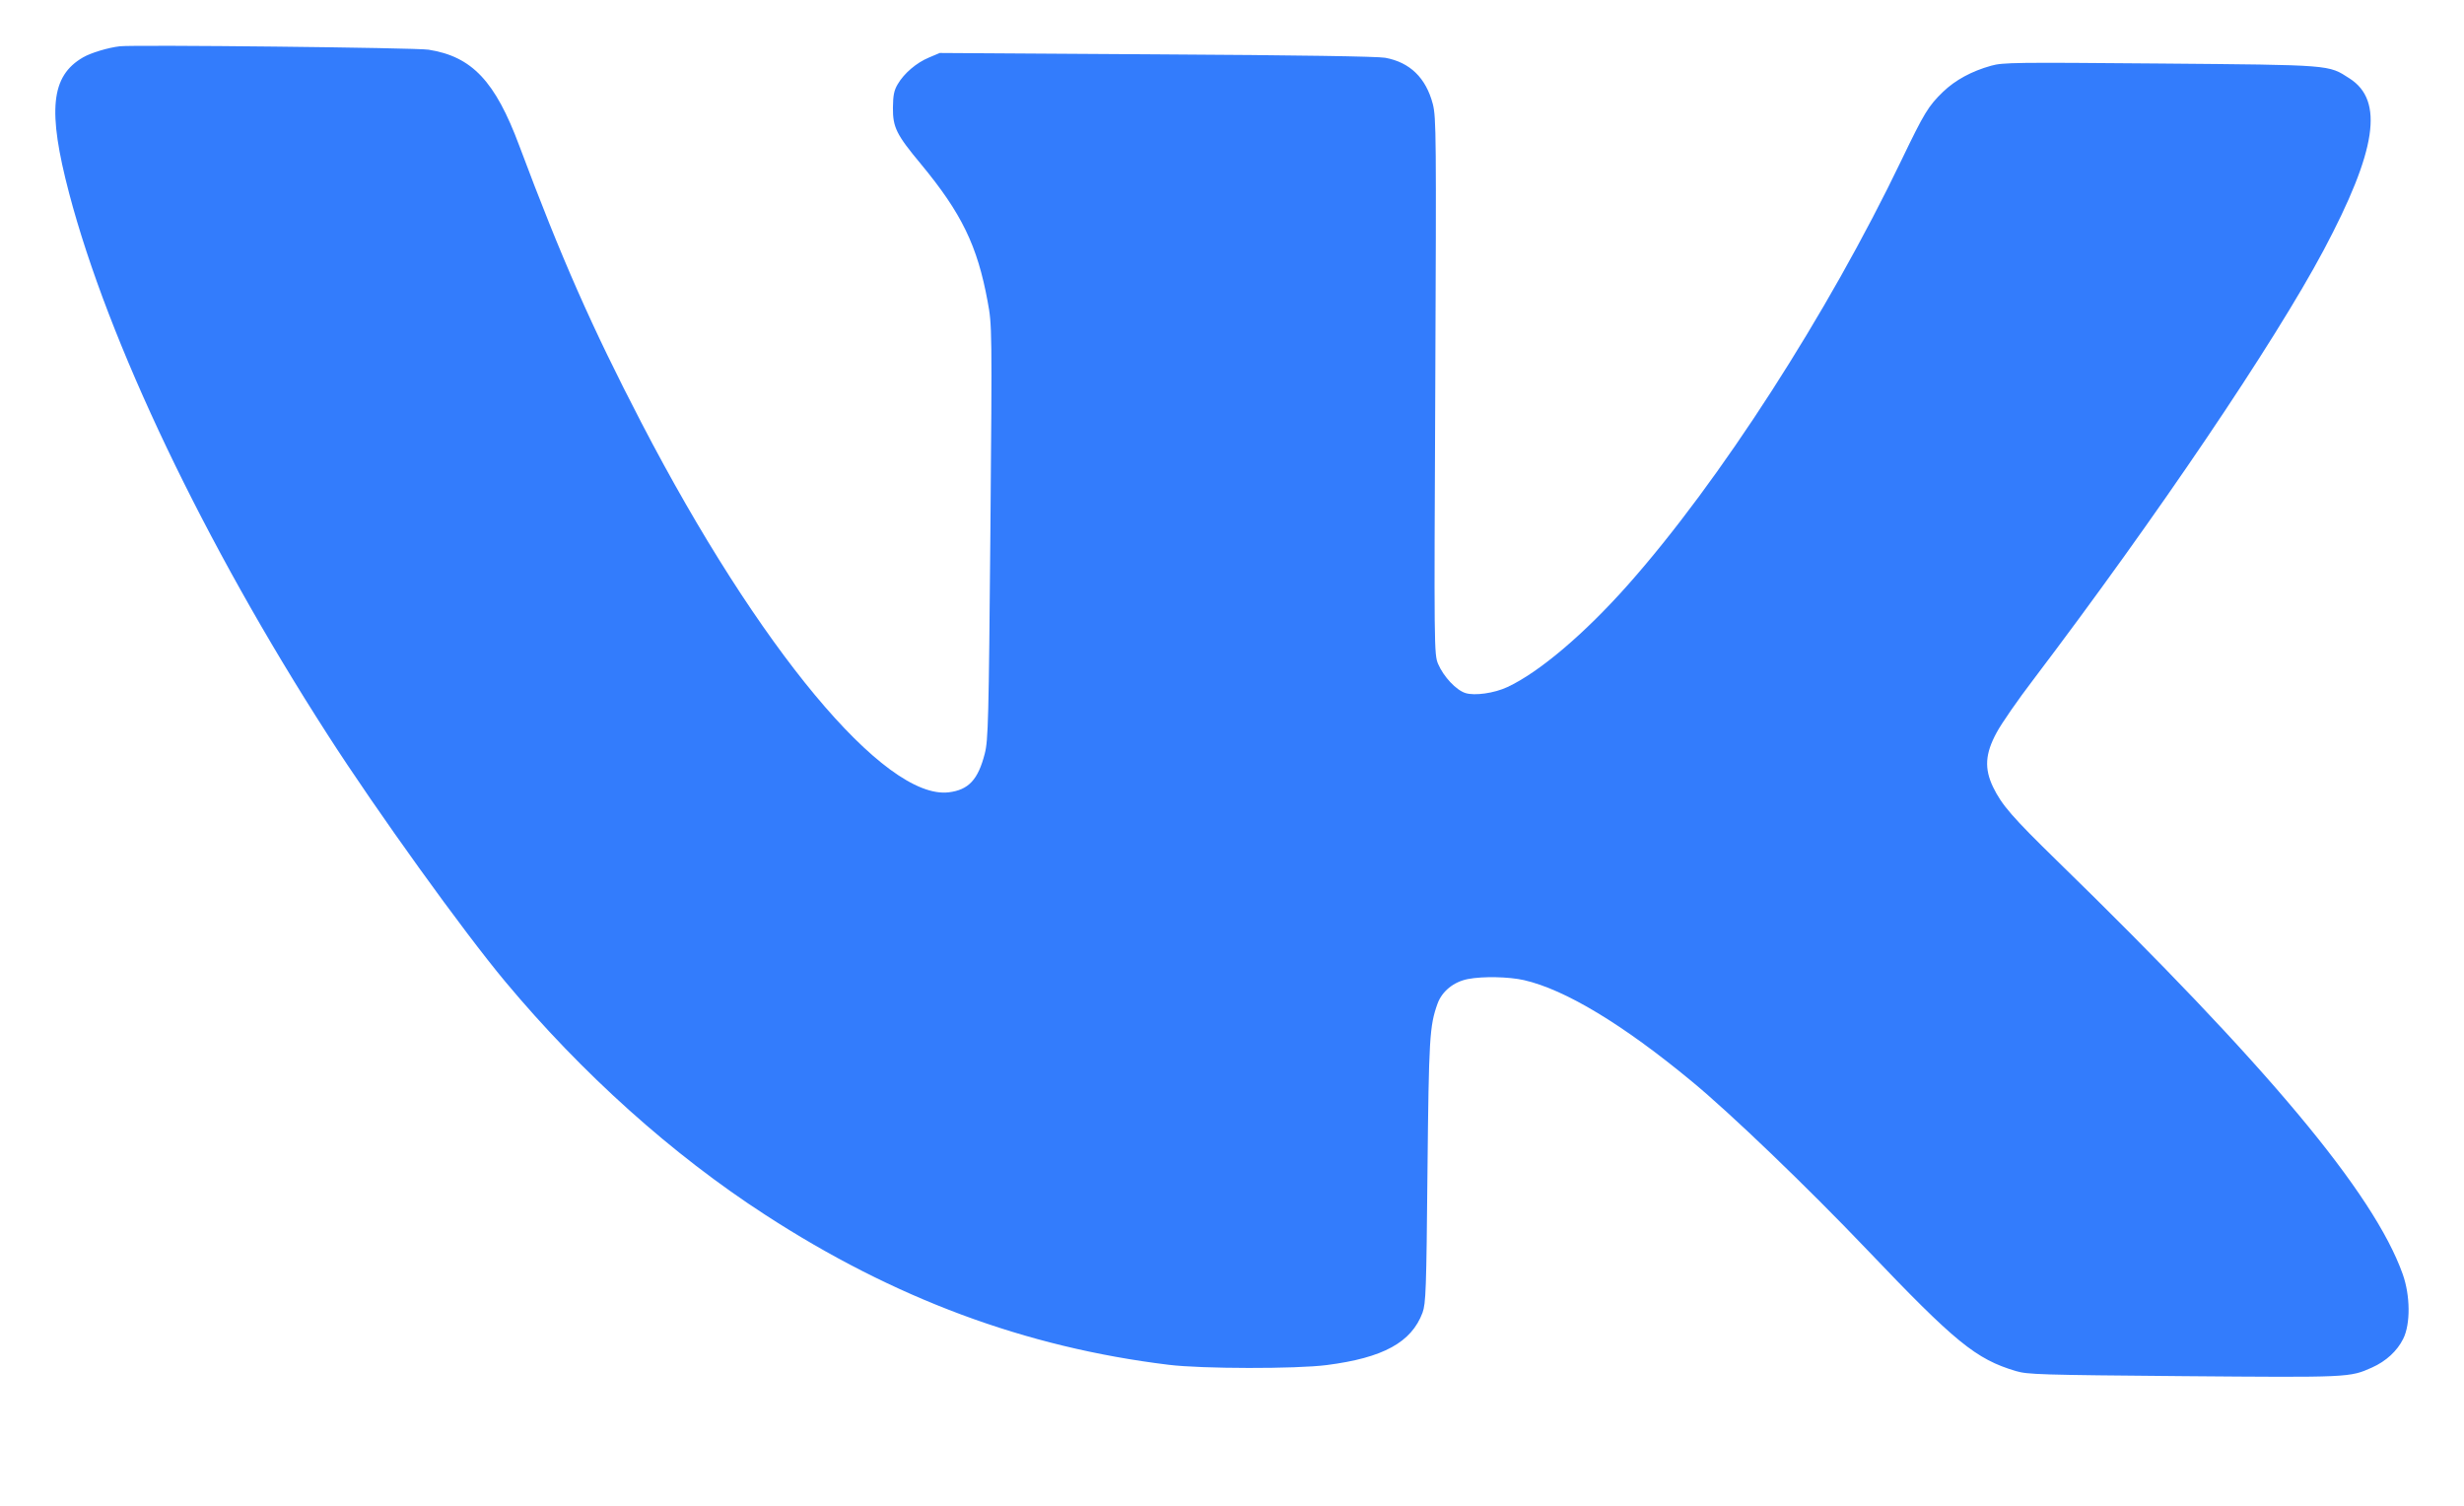 <svg width="18" height="11" viewBox="0 0 18 11" fill="none" xmlns="http://www.w3.org/2000/svg">
<path fill-rule="evenodd" clip-rule="evenodd" d="M0.876 0.338C0.789 0.348 0.664 0.386 0.607 0.419C0.371 0.555 0.346 0.807 0.505 1.412C0.791 2.498 1.493 3.968 2.392 5.365C2.753 5.927 3.386 6.806 3.691 7.171C4.252 7.843 4.91 8.434 5.591 8.875C6.532 9.486 7.489 9.842 8.537 9.97C8.778 10 9.468 10.001 9.692 9.972C10.105 9.919 10.311 9.806 10.392 9.589C10.416 9.522 10.42 9.425 10.428 8.558C10.438 7.581 10.443 7.496 10.501 7.333C10.534 7.241 10.62 7.172 10.724 7.152C10.833 7.131 11.022 7.135 11.133 7.16C11.434 7.229 11.855 7.483 12.358 7.899C12.643 8.134 13.202 8.671 13.636 9.126C14.283 9.805 14.434 9.929 14.727 10.016C14.812 10.041 14.895 10.044 15.95 10.053C17.165 10.063 17.165 10.063 17.328 9.99C17.431 9.944 17.512 9.869 17.556 9.78C17.61 9.672 17.608 9.463 17.552 9.307C17.341 8.715 16.558 7.78 15.027 6.288C14.7 5.969 14.623 5.88 14.56 5.75C14.495 5.615 14.502 5.506 14.585 5.353C14.62 5.287 14.742 5.111 14.856 4.962C15.754 3.777 16.613 2.507 16.975 1.827C17.362 1.099 17.417 0.735 17.164 0.573C17.007 0.472 17.044 0.475 15.778 0.464C14.716 0.455 14.633 0.456 14.546 0.48C14.403 0.52 14.285 0.584 14.194 0.671C14.087 0.775 14.058 0.822 13.892 1.167C13.352 2.292 12.562 3.518 11.891 4.274C11.574 4.631 11.244 4.911 11.012 5.019C10.916 5.064 10.773 5.084 10.706 5.063C10.638 5.042 10.546 4.944 10.506 4.851C10.476 4.781 10.476 4.738 10.485 2.822C10.493 0.989 10.492 0.858 10.467 0.76C10.417 0.569 10.3 0.455 10.119 0.422C10.062 0.412 9.492 0.403 8.449 0.397L6.865 0.387L6.787 0.42C6.695 0.458 6.604 0.536 6.558 0.615C6.531 0.66 6.524 0.697 6.523 0.787C6.522 0.93 6.548 0.983 6.728 1.199C7.025 1.558 7.14 1.795 7.215 2.203C7.247 2.375 7.248 2.393 7.235 3.888C7.223 5.26 7.219 5.409 7.194 5.505C7.145 5.696 7.076 5.77 6.931 5.788C6.462 5.844 5.541 4.736 4.686 3.089C4.322 2.388 4.101 1.886 3.794 1.066C3.618 0.593 3.448 0.413 3.131 0.363C3.037 0.348 0.986 0.326 0.876 0.338Z" fill="#337CFC"/>
</svg>
